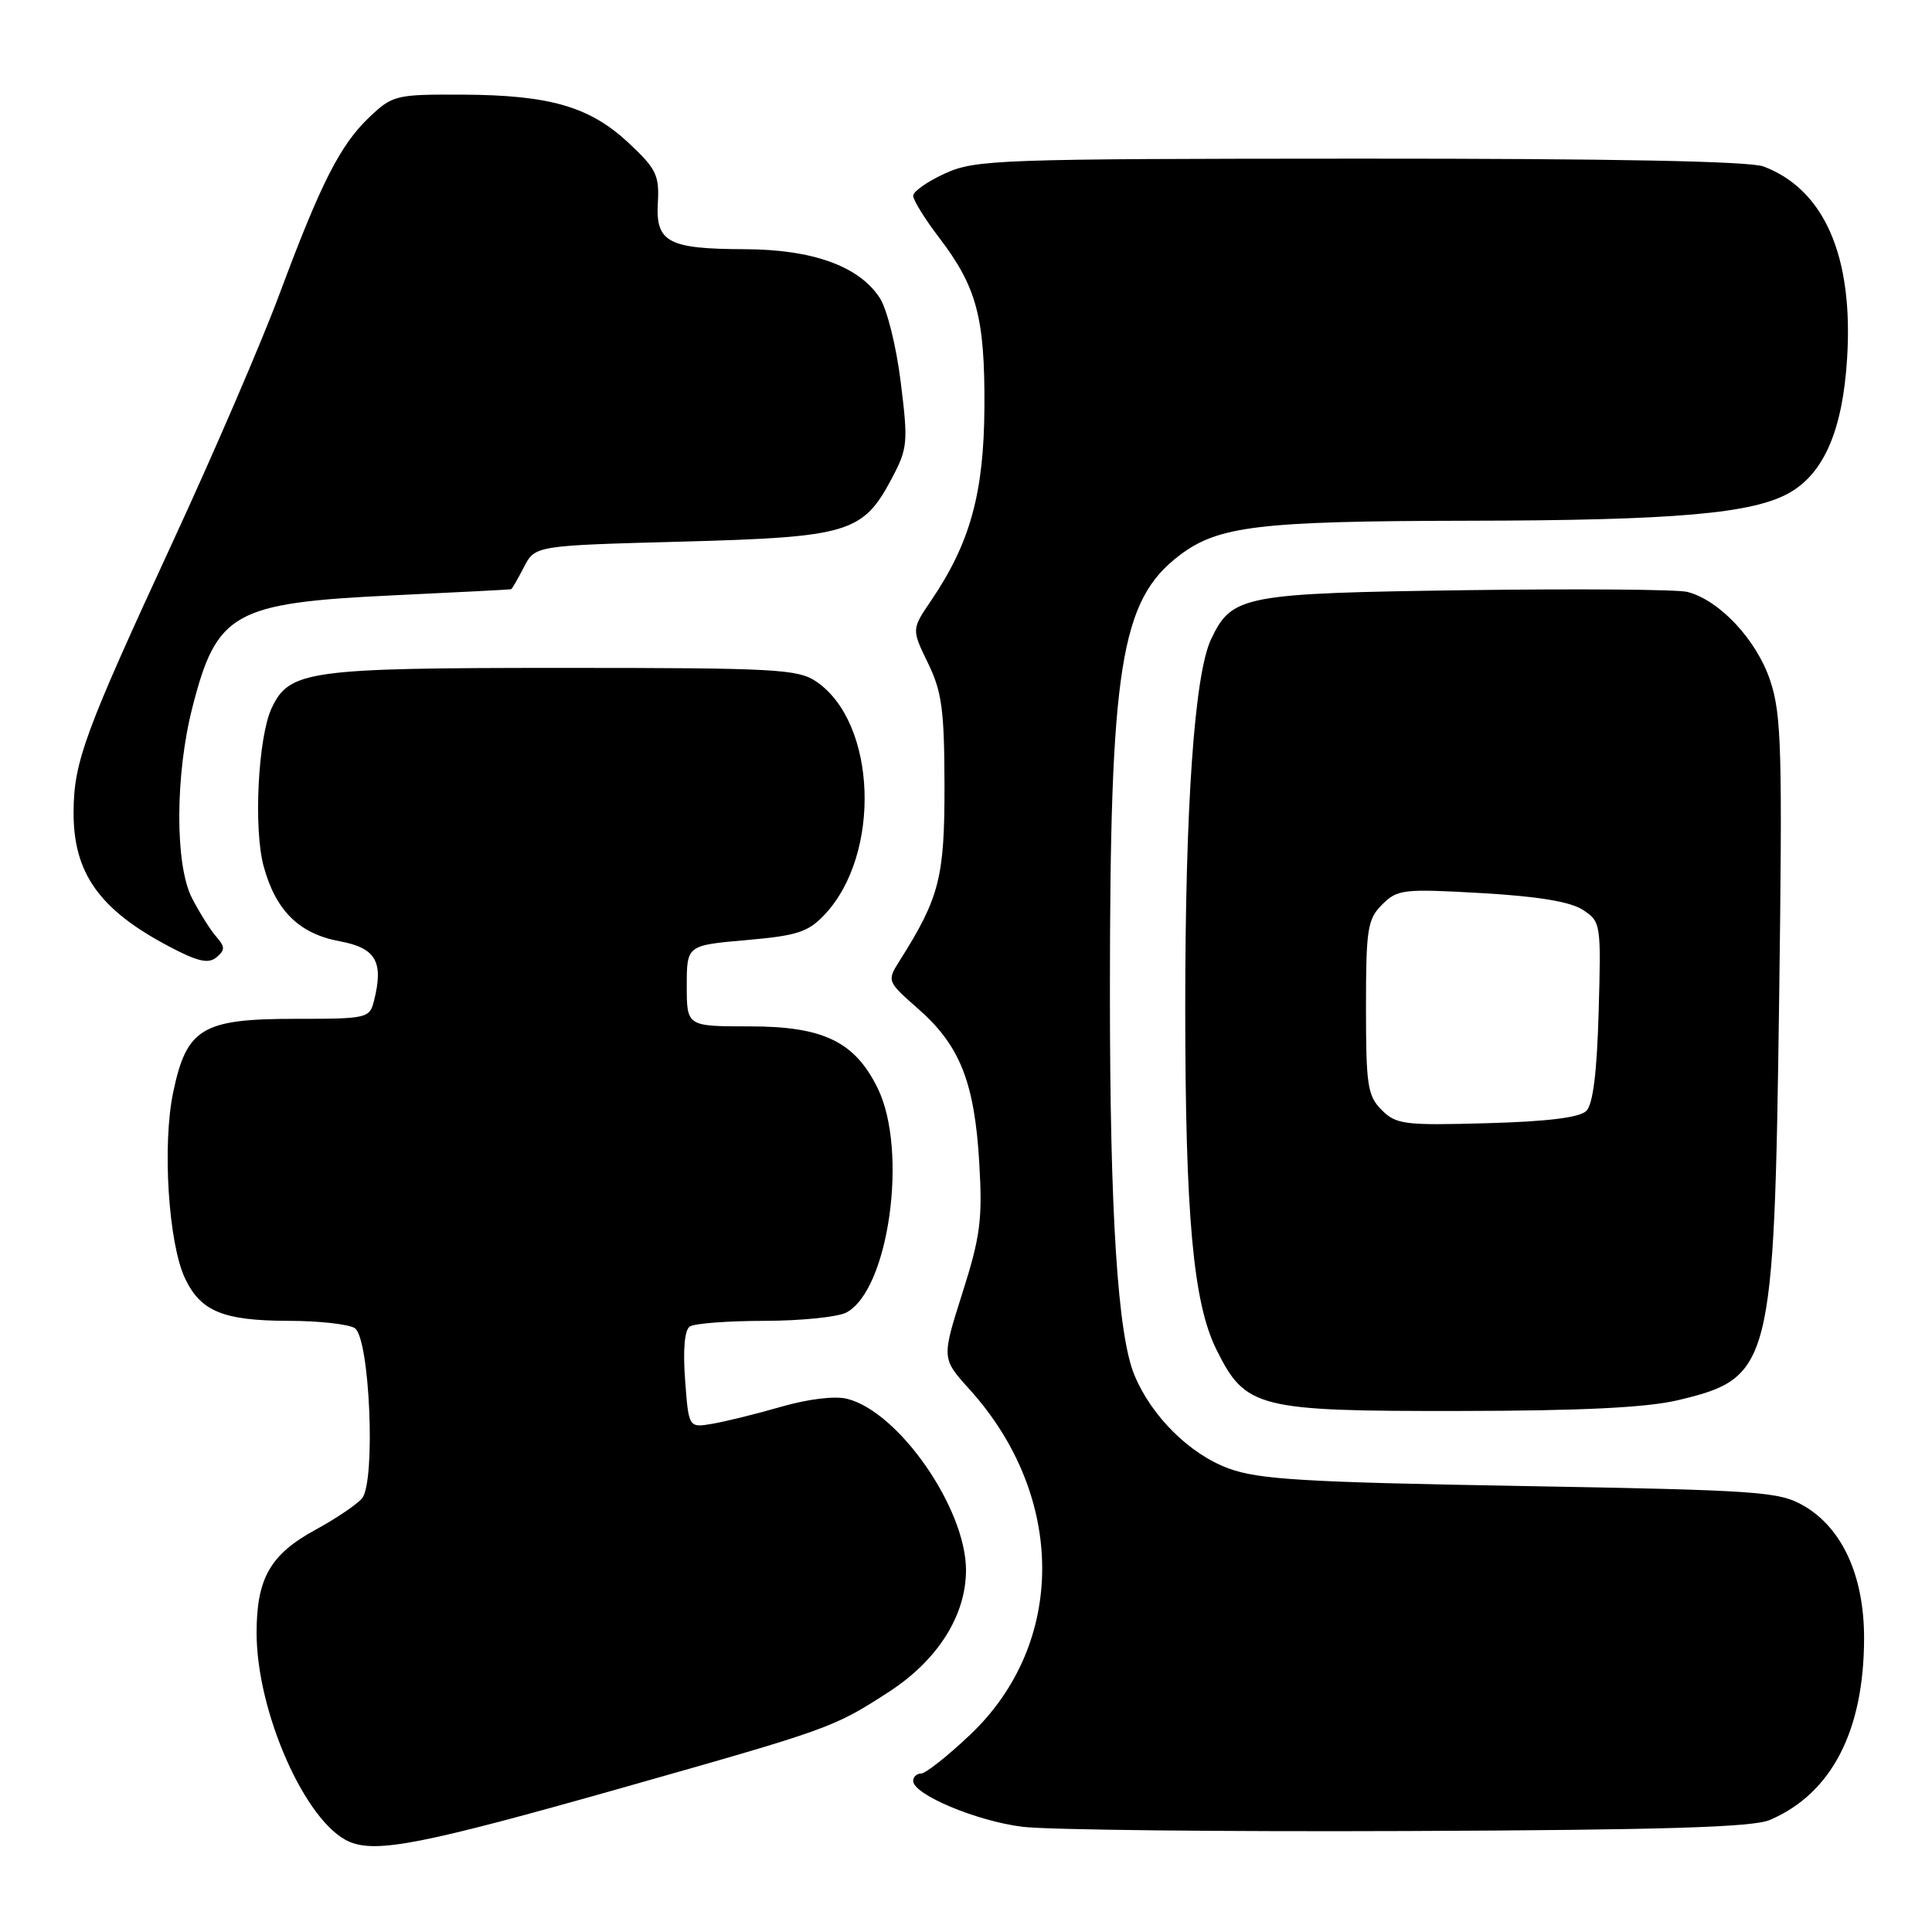 <?xml version="1.0" encoding="UTF-8" standalone="no"?>
<!DOCTYPE svg PUBLIC "-//W3C//DTD SVG 1.1//EN" "http://www.w3.org/Graphics/SVG/1.1/DTD/svg11.dtd" >
<svg xmlns="http://www.w3.org/2000/svg" xmlns:xlink="http://www.w3.org/1999/xlink" version="1.1" viewBox="0 0 256 256">
 <g >
 <path fill="currentColor"
d=" M 82.29 236.94 C 110.09 229.06 110.43 228.94 117.77 224.19 C 124.24 220.00 128.00 214.07 128.00 208.05 C 128.00 199.89 119.11 187.07 112.25 185.35 C 110.63 184.94 107.09 185.37 103.52 186.40 C 100.21 187.36 96.09 188.37 94.38 188.66 C 91.25 189.19 91.25 189.19 90.78 182.84 C 90.48 178.84 90.71 176.23 91.40 175.77 C 92.01 175.36 96.47 175.02 101.32 175.02 C 106.16 175.01 111.04 174.51 112.16 173.91 C 117.78 170.90 120.35 152.46 116.30 144.20 C 113.27 138.02 109.10 136.00 99.35 136.00 C 91.00 136.00 91.00 136.00 91.00 130.63 C 91.00 125.26 91.00 125.26 98.87 124.57 C 105.64 123.98 107.09 123.51 109.27 121.19 C 116.81 113.18 116.18 95.75 108.16 90.31 C 105.74 88.66 102.76 88.50 74.50 88.50 C 40.85 88.50 38.34 88.85 36.00 93.82 C 34.20 97.64 33.58 109.75 34.92 114.73 C 36.52 120.66 39.62 123.72 45.00 124.72 C 49.81 125.61 50.86 127.42 49.56 132.60 C 48.98 134.93 48.67 135.00 39.12 135.00 C 26.76 135.00 24.72 136.24 22.94 144.77 C 21.49 151.75 22.32 164.77 24.52 169.40 C 26.60 173.78 29.59 175.00 38.30 175.02 C 42.26 175.02 46.17 175.46 47.00 175.98 C 49.00 177.24 49.81 196.31 47.97 198.54 C 47.29 199.35 44.51 201.23 41.79 202.71 C 35.82 205.96 34.00 209.14 34.00 216.35 C 34.00 226.89 40.52 241.57 46.29 244.04 C 49.90 245.58 56.16 244.34 82.29 236.94 Z  M 234.50 241.16 C 242.69 237.67 247.00 229.35 247.00 217.03 C 247.00 208.81 244.11 202.47 239.00 199.52 C 235.74 197.64 233.20 197.46 201.50 196.90 C 172.71 196.40 166.78 196.04 162.78 194.57 C 157.65 192.68 152.60 187.69 150.33 182.24 C 148.10 176.91 147.07 160.84 147.07 131.50 C 147.07 88.36 148.46 79.56 156.26 73.61 C 161.41 69.69 166.70 69.05 194.50 69.00 C 222.10 68.96 232.39 68.05 237.21 65.24 C 241.74 62.60 244.17 56.88 244.75 47.50 C 245.60 33.97 241.74 25.11 233.68 22.06 C 231.83 21.36 213.62 21.01 180.18 21.02 C 132.28 21.04 129.27 21.15 125.25 22.97 C 122.91 24.03 121.00 25.37 121.00 25.94 C 121.00 26.51 122.53 28.99 124.41 31.45 C 129.43 38.02 130.51 42.07 130.44 54.00 C 130.37 65.37 128.55 71.97 123.35 79.62 C 120.79 83.39 120.79 83.39 122.96 87.86 C 124.81 91.66 125.13 94.08 125.15 104.08 C 125.17 116.26 124.48 118.94 119.24 127.25 C 117.50 130.01 117.50 130.01 121.75 133.75 C 127.22 138.58 129.14 143.47 129.76 154.12 C 130.20 161.61 129.90 163.86 127.51 171.37 C 124.77 180.00 124.77 180.00 128.47 184.10 C 141.28 198.28 141.31 217.80 128.53 229.88 C 125.56 232.70 122.64 235.00 122.06 235.00 C 121.48 235.00 121.00 235.44 121.00 235.98 C 121.00 237.78 129.43 241.32 135.50 242.06 C 138.80 242.47 161.75 242.72 186.50 242.62 C 220.46 242.48 232.24 242.12 234.50 241.16 Z  M 222.35 185.53 C 234.72 182.58 235.08 181.15 235.74 132.88 C 236.19 99.36 236.07 94.72 234.56 90.18 C 232.77 84.78 227.82 79.50 223.57 78.43 C 222.26 78.10 209.10 78.00 194.34 78.20 C 164.70 78.61 163.23 78.89 160.48 84.69 C 158.27 89.33 157.05 106.80 157.05 133.50 C 157.06 161.17 158.10 172.61 161.18 178.82 C 165.04 186.61 166.60 187.00 193.50 186.96 C 209.62 186.94 218.25 186.51 222.35 185.53 Z  M 28.65 124.11 C 27.87 123.22 26.43 120.92 25.44 119.00 C 23.17 114.62 23.20 102.66 25.50 93.71 C 28.71 81.15 30.96 79.89 52.00 78.89 C 60.53 78.49 67.60 78.12 67.72 78.08 C 67.85 78.04 68.61 76.72 69.42 75.15 C 70.90 72.29 70.90 72.29 90.34 71.77 C 112.50 71.17 114.34 70.61 118.17 63.39 C 120.27 59.42 120.35 58.64 119.35 50.63 C 118.77 45.90 117.53 40.93 116.57 39.47 C 113.82 35.26 107.67 33.05 98.68 33.02 C 88.51 32.99 86.85 32.10 87.17 26.83 C 87.38 23.23 86.94 22.34 83.31 18.95 C 78.15 14.13 72.88 12.60 61.32 12.54 C 52.46 12.50 52.03 12.61 48.97 15.50 C 45.07 19.20 42.52 24.23 37.02 39.00 C 34.67 45.33 28.31 60.08 22.90 71.78 C 11.22 97.05 9.79 100.92 9.75 107.52 C 9.69 115.66 13.13 120.52 22.40 125.41 C 26.18 127.41 27.61 127.74 28.67 126.86 C 29.84 125.89 29.84 125.47 28.65 124.11 Z  M 183.08 147.08 C 181.21 145.21 181.00 143.82 181.00 133.50 C 181.00 123.08 181.20 121.80 183.14 119.86 C 185.16 117.84 185.93 117.75 196.30 118.34 C 203.79 118.77 208.08 119.48 209.74 120.56 C 212.12 122.12 212.16 122.39 211.83 134.03 C 211.61 142.04 211.08 146.33 210.20 147.20 C 209.33 148.08 205.04 148.61 197.03 148.83 C 186.10 149.14 185.00 149.00 183.08 147.08 Z "/>
</g>
</svg>